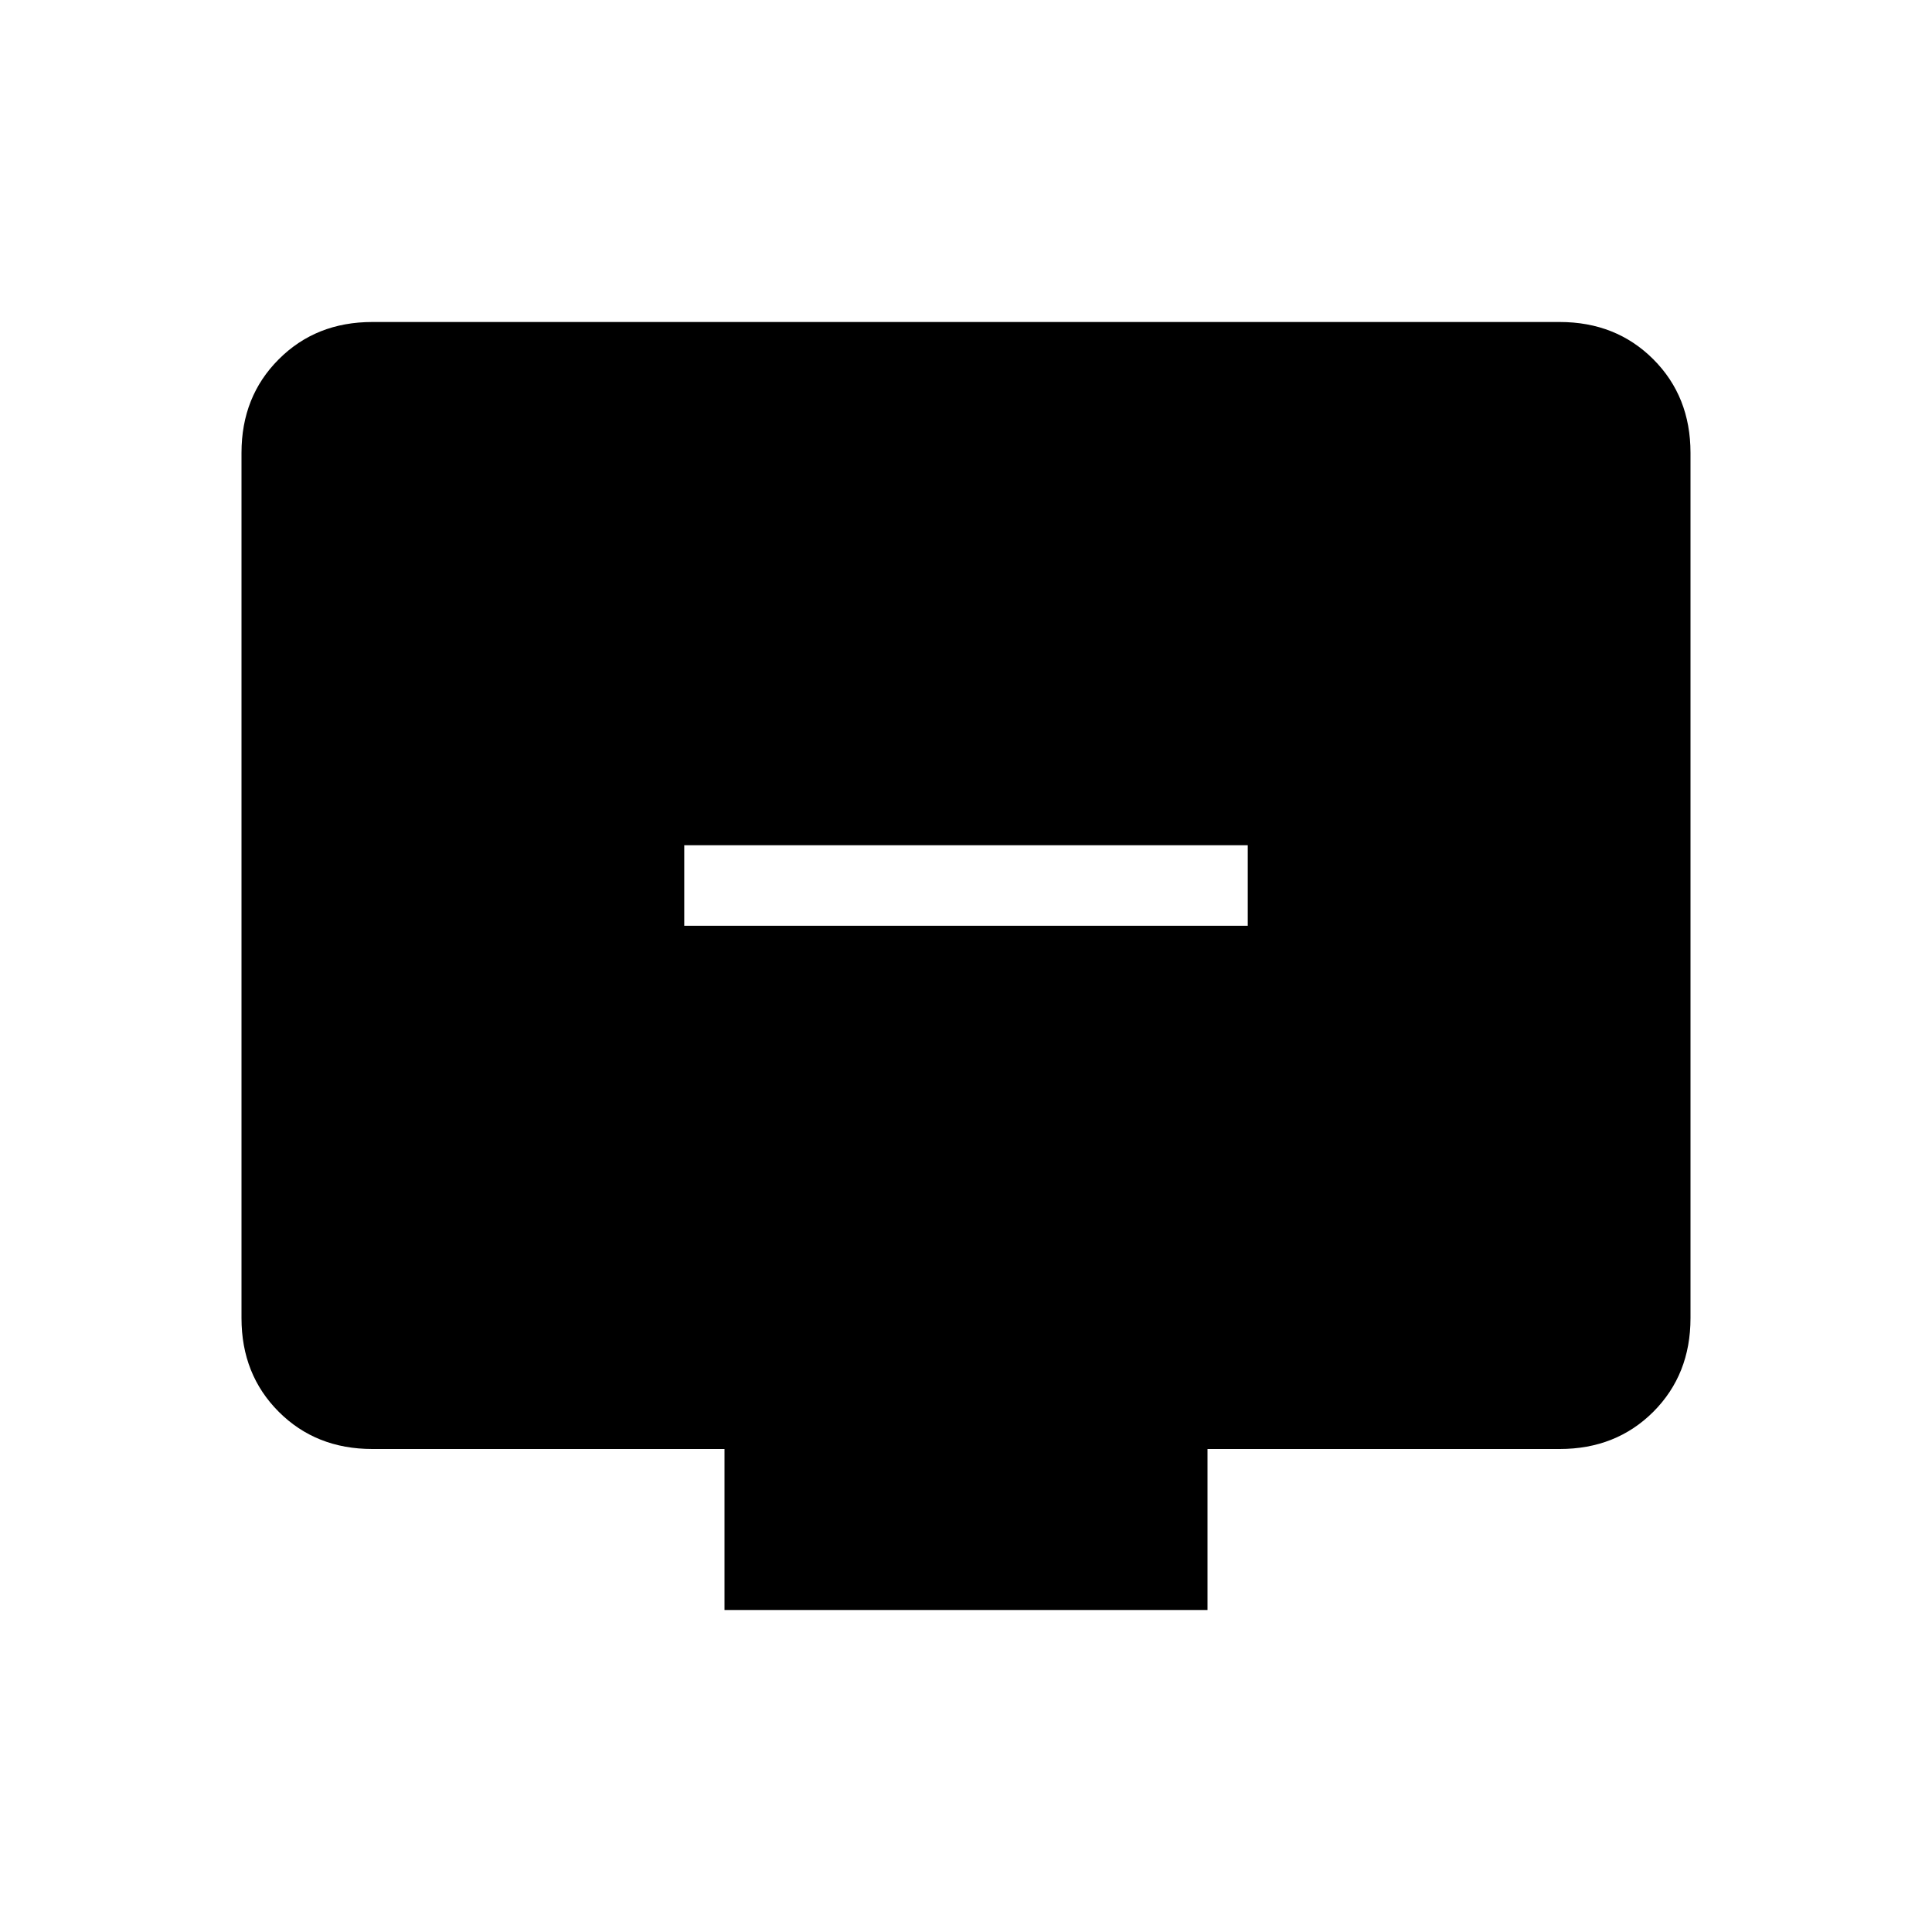 <svg xmlns="http://www.w3.org/2000/svg" height="24" width="24"><path d="M8.5 11.5h7v-1h-7ZM9 20v-2H4.625q-.7 0-1.162-.462Q3 17.075 3 16.375V5.625q0-.7.463-1.162Q3.925 4 4.625 4h14.75q.7 0 1.163.463.462.462.462 1.162v10.75q0 .7-.462 1.163-.463.462-1.163.462H15v2Z"/></svg>